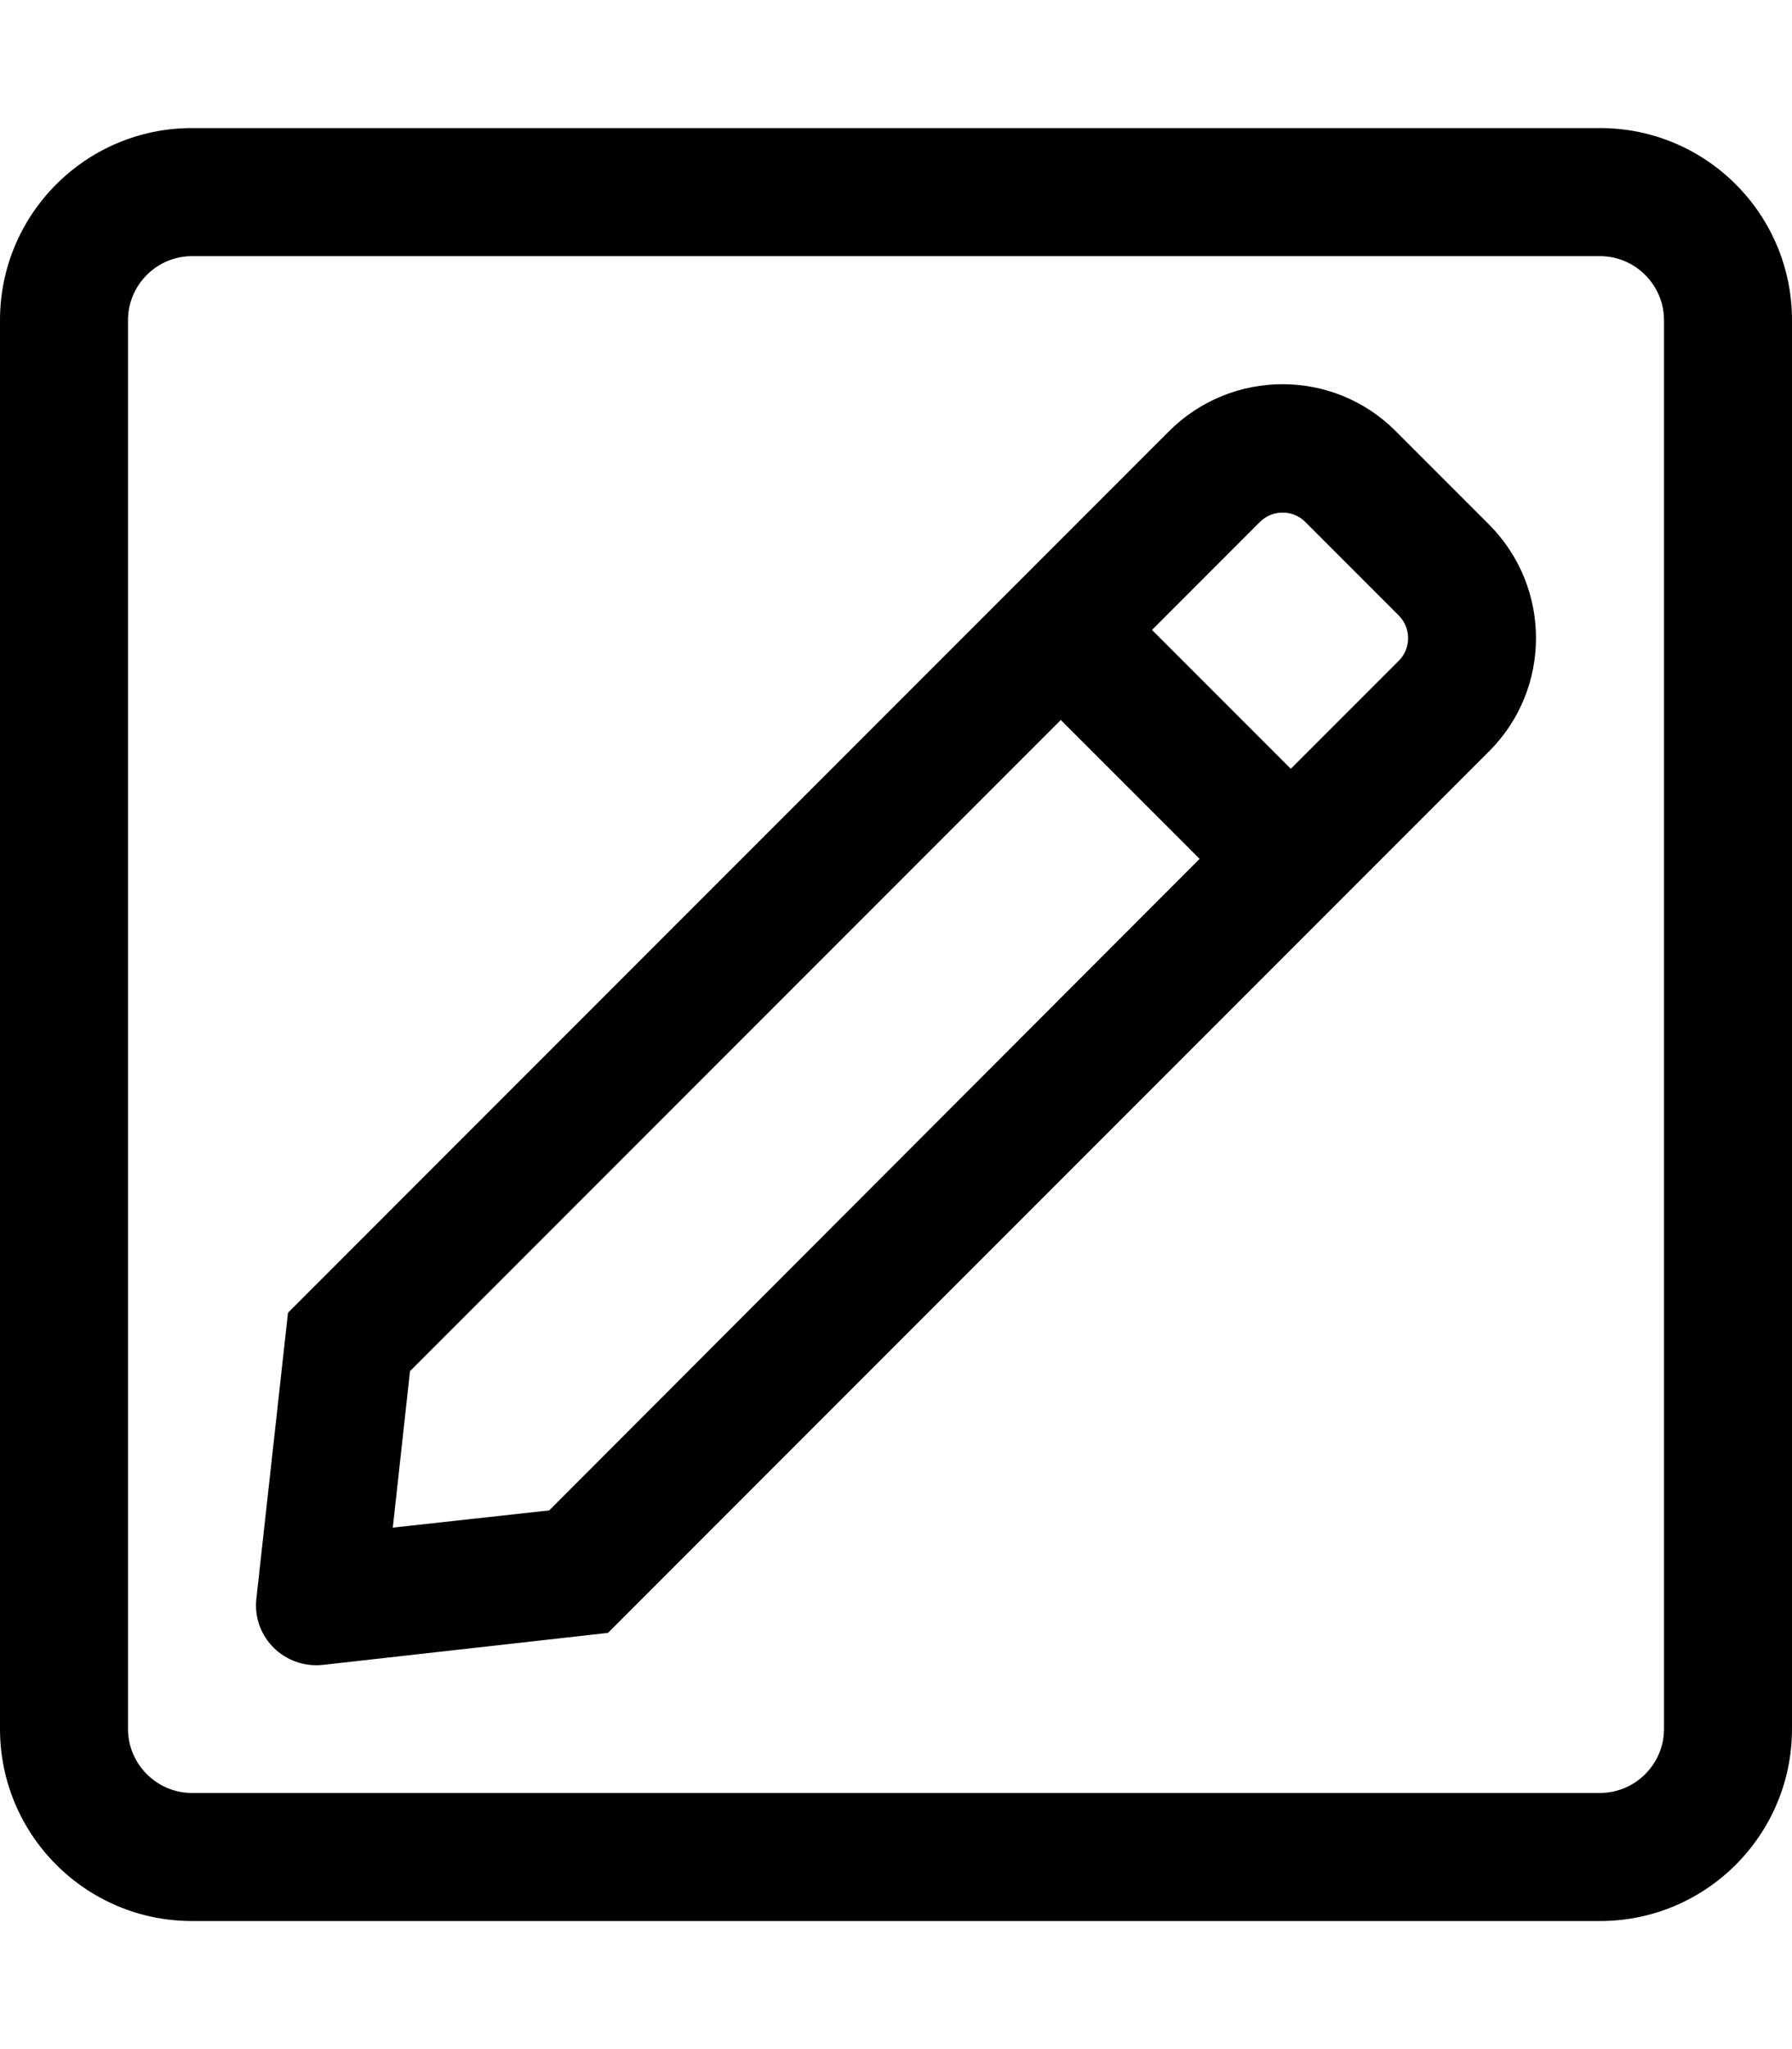 <svg xmlns="http://www.w3.org/2000/svg" viewBox="0 0 448 512">
    <path d="M400 32H48C21.5 32 0 53.5 0 80v352c0 26.5 21.5 48 48 48h352c26.5 0 48-21.5 48-48V80c0-26.5-21.5-48-48-48zm16 400c0 8.8-7.2 16-16 16H48c-8.8 0-16-7.2-16-16V80c0-8.8 7.2-16 16-16h352c8.8 0 16 7.2 16 16v352zm-67.1-324.3c-15.6-15.6-40.9-15.6-56.6 0L72 328l-7.9 71.4C63 409 71.1 417 80.7 416l71.3-8 220.3-220.3c15.6-15.6 15.6-40.9 0-56.6l-23.4-23.4zM137.3 377.4l-39.1 4.3 4.3-39.1 162.7-162.7 34.7 34.7-162.6 162.8zm212.4-212.3l-27 27-34.7-34.7 27-27c3.1-3.1 8.2-3.1 11.3 0l23.4 23.4c3.1 3.1 3.1 8.2 0 11.3z"/>
</svg>